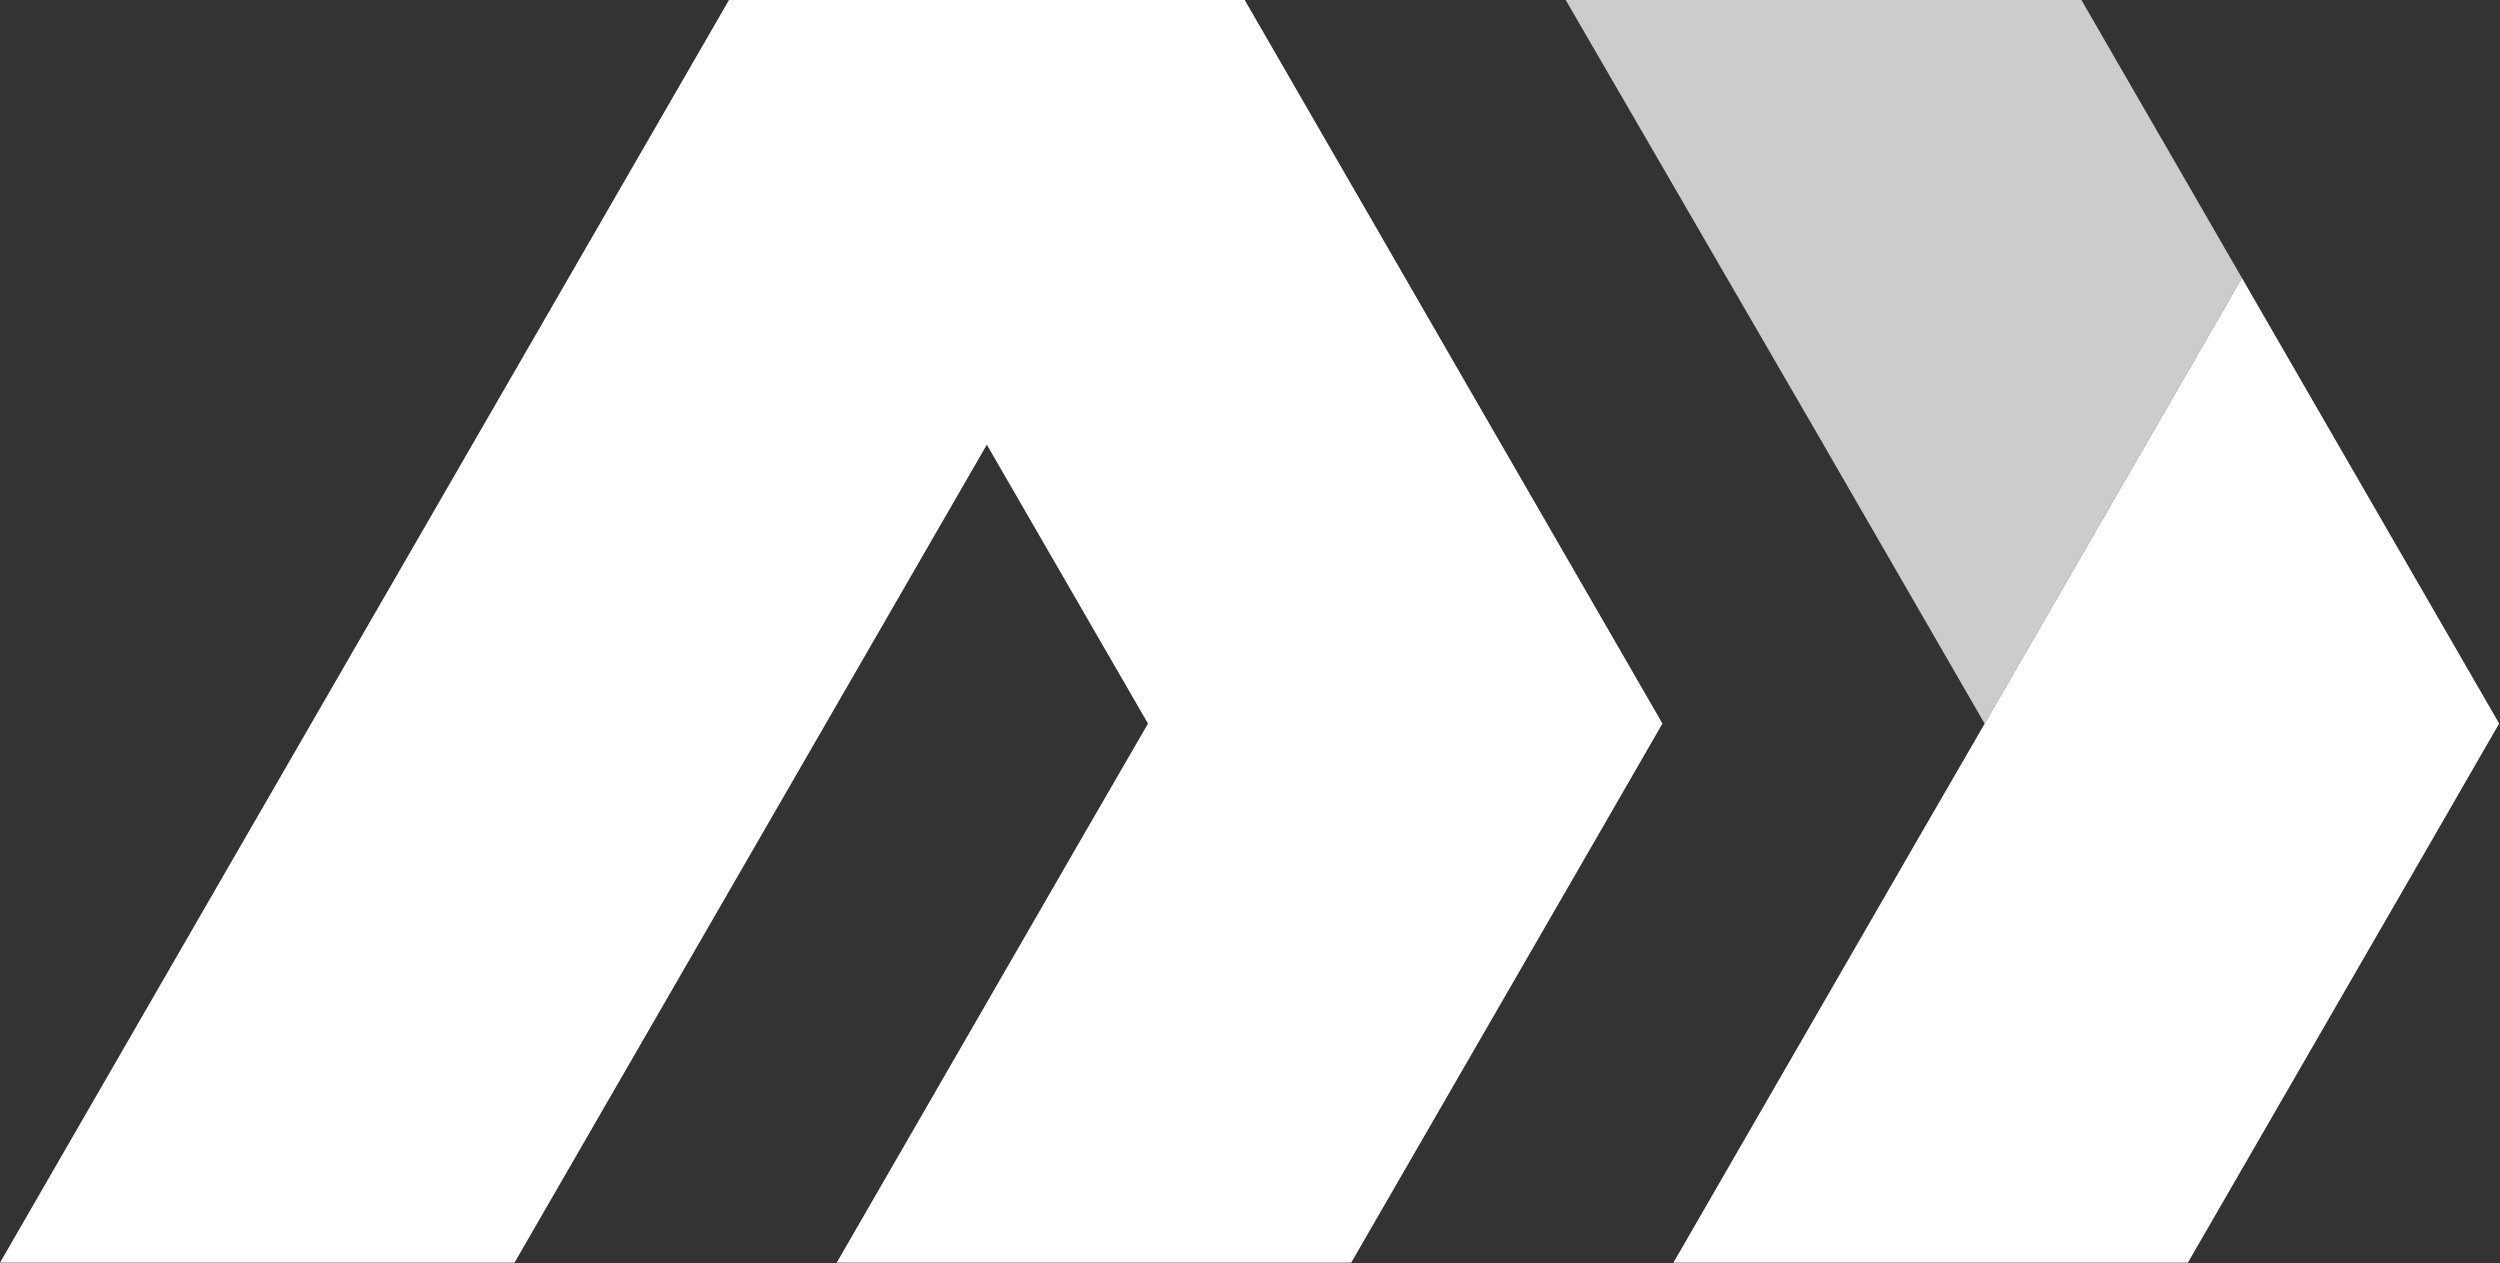 <svg width="2428" height="1227" viewBox="0 0 2428 1227" fill="none" xmlns="http://www.w3.org/2000/svg">
<rect x="0" y="0" width="2428" height="1227" fill="#333333" stroke="none"/>
<g clip-path="url(#clip0_3_10)">
<path opacity="0.75" d="M1520.61 0H2021.47L2177.34 269.93L2121.49 366.71L1927.5 702.83L1771.33 432.45L1771.04 431.86L1520.61 0Z" fill="white"/>
<path d="M2177.34 269.93L2233.19 366.71L2427.18 702.68L2371.33 799.6L2124.89 1226.29H1625.21L1870.62 801.08L1871.5 799.6L1927.5 702.83L2121.49 366.71L2177.34 269.93Z" fill="white"/>
<path d="M708 0H1208.86L1364.73 269.93L1420.58 366.71L1614.57 702.68L1558.72 799.6L1312.28 1226.3H812.61L1058.01 801.08L1058.9 799.6L1114.89 702.83V702.68L958.73 432.45L958.43 431.86L746.12 799.6L499.68 1226.3H0L245.41 801.08L246.29 799.6L496.28 366.71L708 0Z" fill="white"/>
</g>
<defs>
<clipPath id="clip0_3_10">
<rect width="2427.18" height="1226.3" fill="white"/>
</clipPath>
</defs>
</svg>
